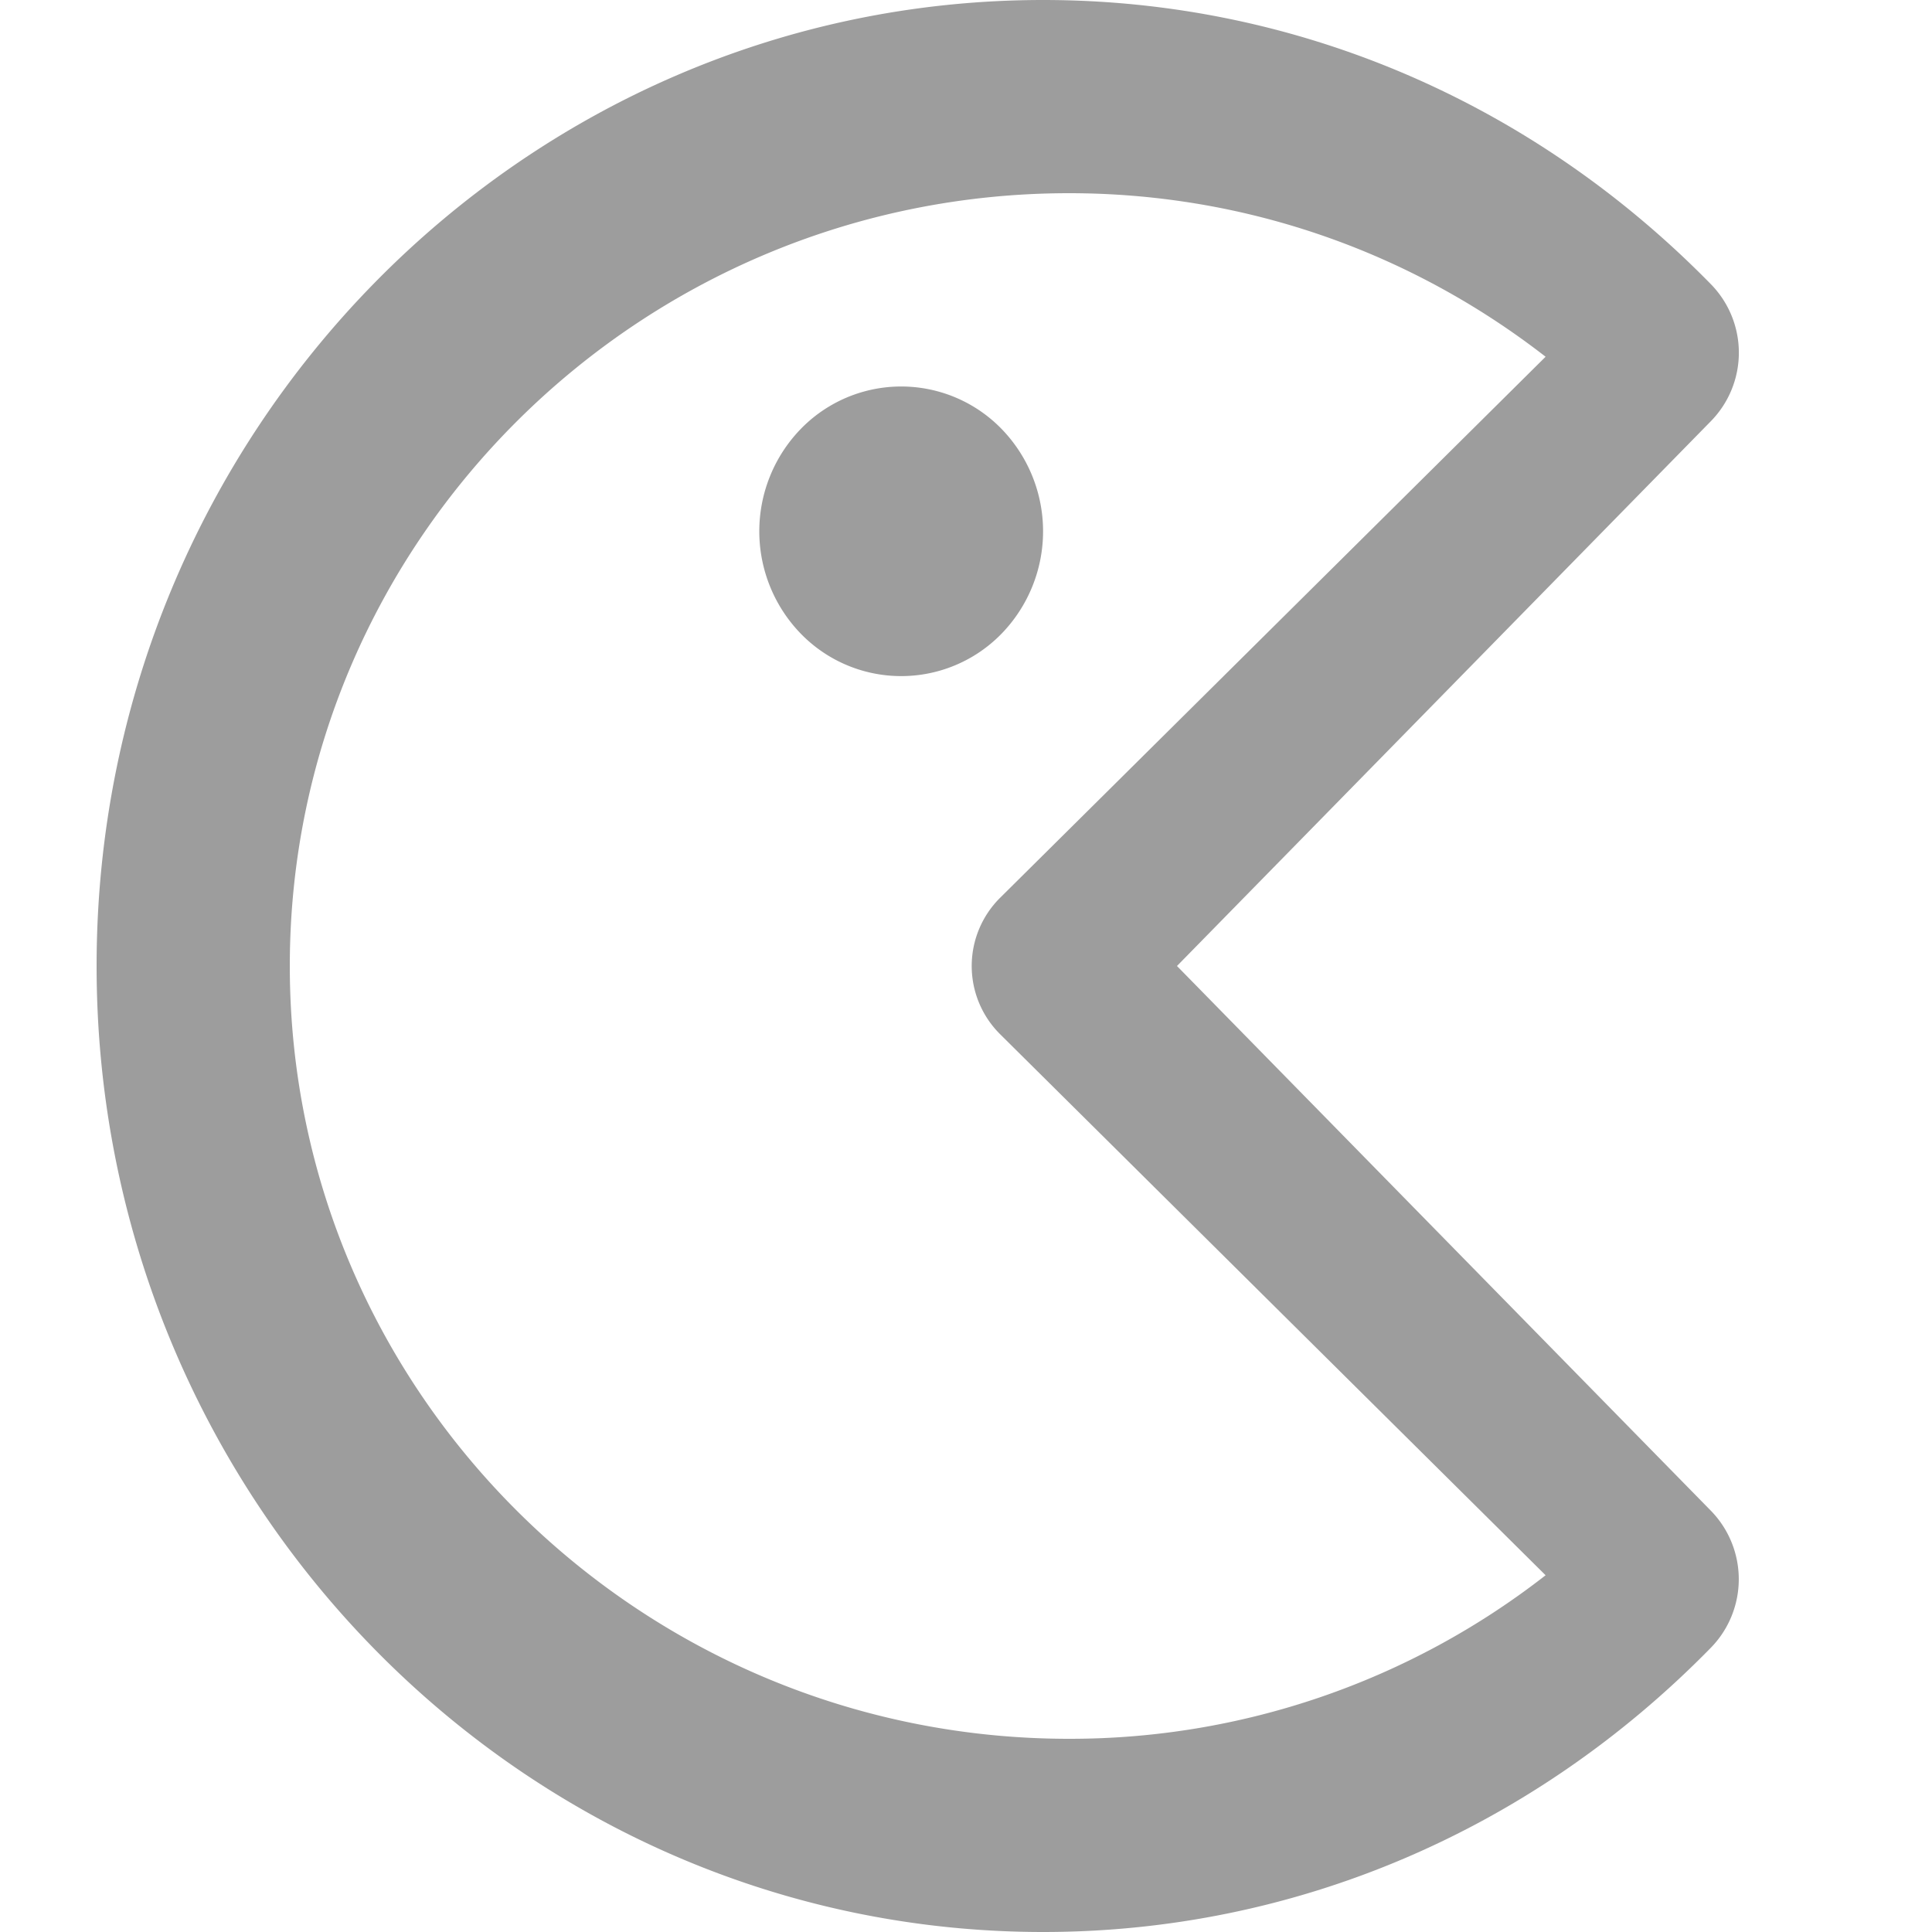 <?xml version="1.0" encoding="UTF-8"?>
<svg width="20" height="20" viewBox="0 0 20 20" id="blog_nav_icon_ic_type_game"  version="1.1" xmlns="http://www.w3.org/2000/svg" xmlns:xlink="http://www.w3.org/1999/xlink"><g fill="none" fill-rule="evenodd"><path d="M0 0h20v20H0z"></path><path d="M12.184 10l5.529-5.642a1.013 1.013 0 0 0 0-1.414C15.855 1.046 13.399 0 10.799 0 5.396 0 1 4.485 1 10s4.396 10 9.799 10c2.6 0 5.056-1.046 6.914-2.945a1.015 1.015 0 0 0 0-1.414L12.184 10zM3 10c0-4.411 3.62-8 8.067-8 1.802 0 3.52.595 4.933 1.693l-5.646 5.6a.995.995 0 0 0 0 1.414l5.646 5.6A8.002 8.002 0 0 1 11.067 18C6.619 18 3 14.411 3 10zm7.368-5.56a1.522 1.522 0 0 1 0 2.12 1.449 1.449 0 0 1-2.078 0 1.522 1.522 0 0 1 0-2.12 1.449 1.449 0 0 1 2.078 0z" fill="#9D9D9D"></path></g></svg>